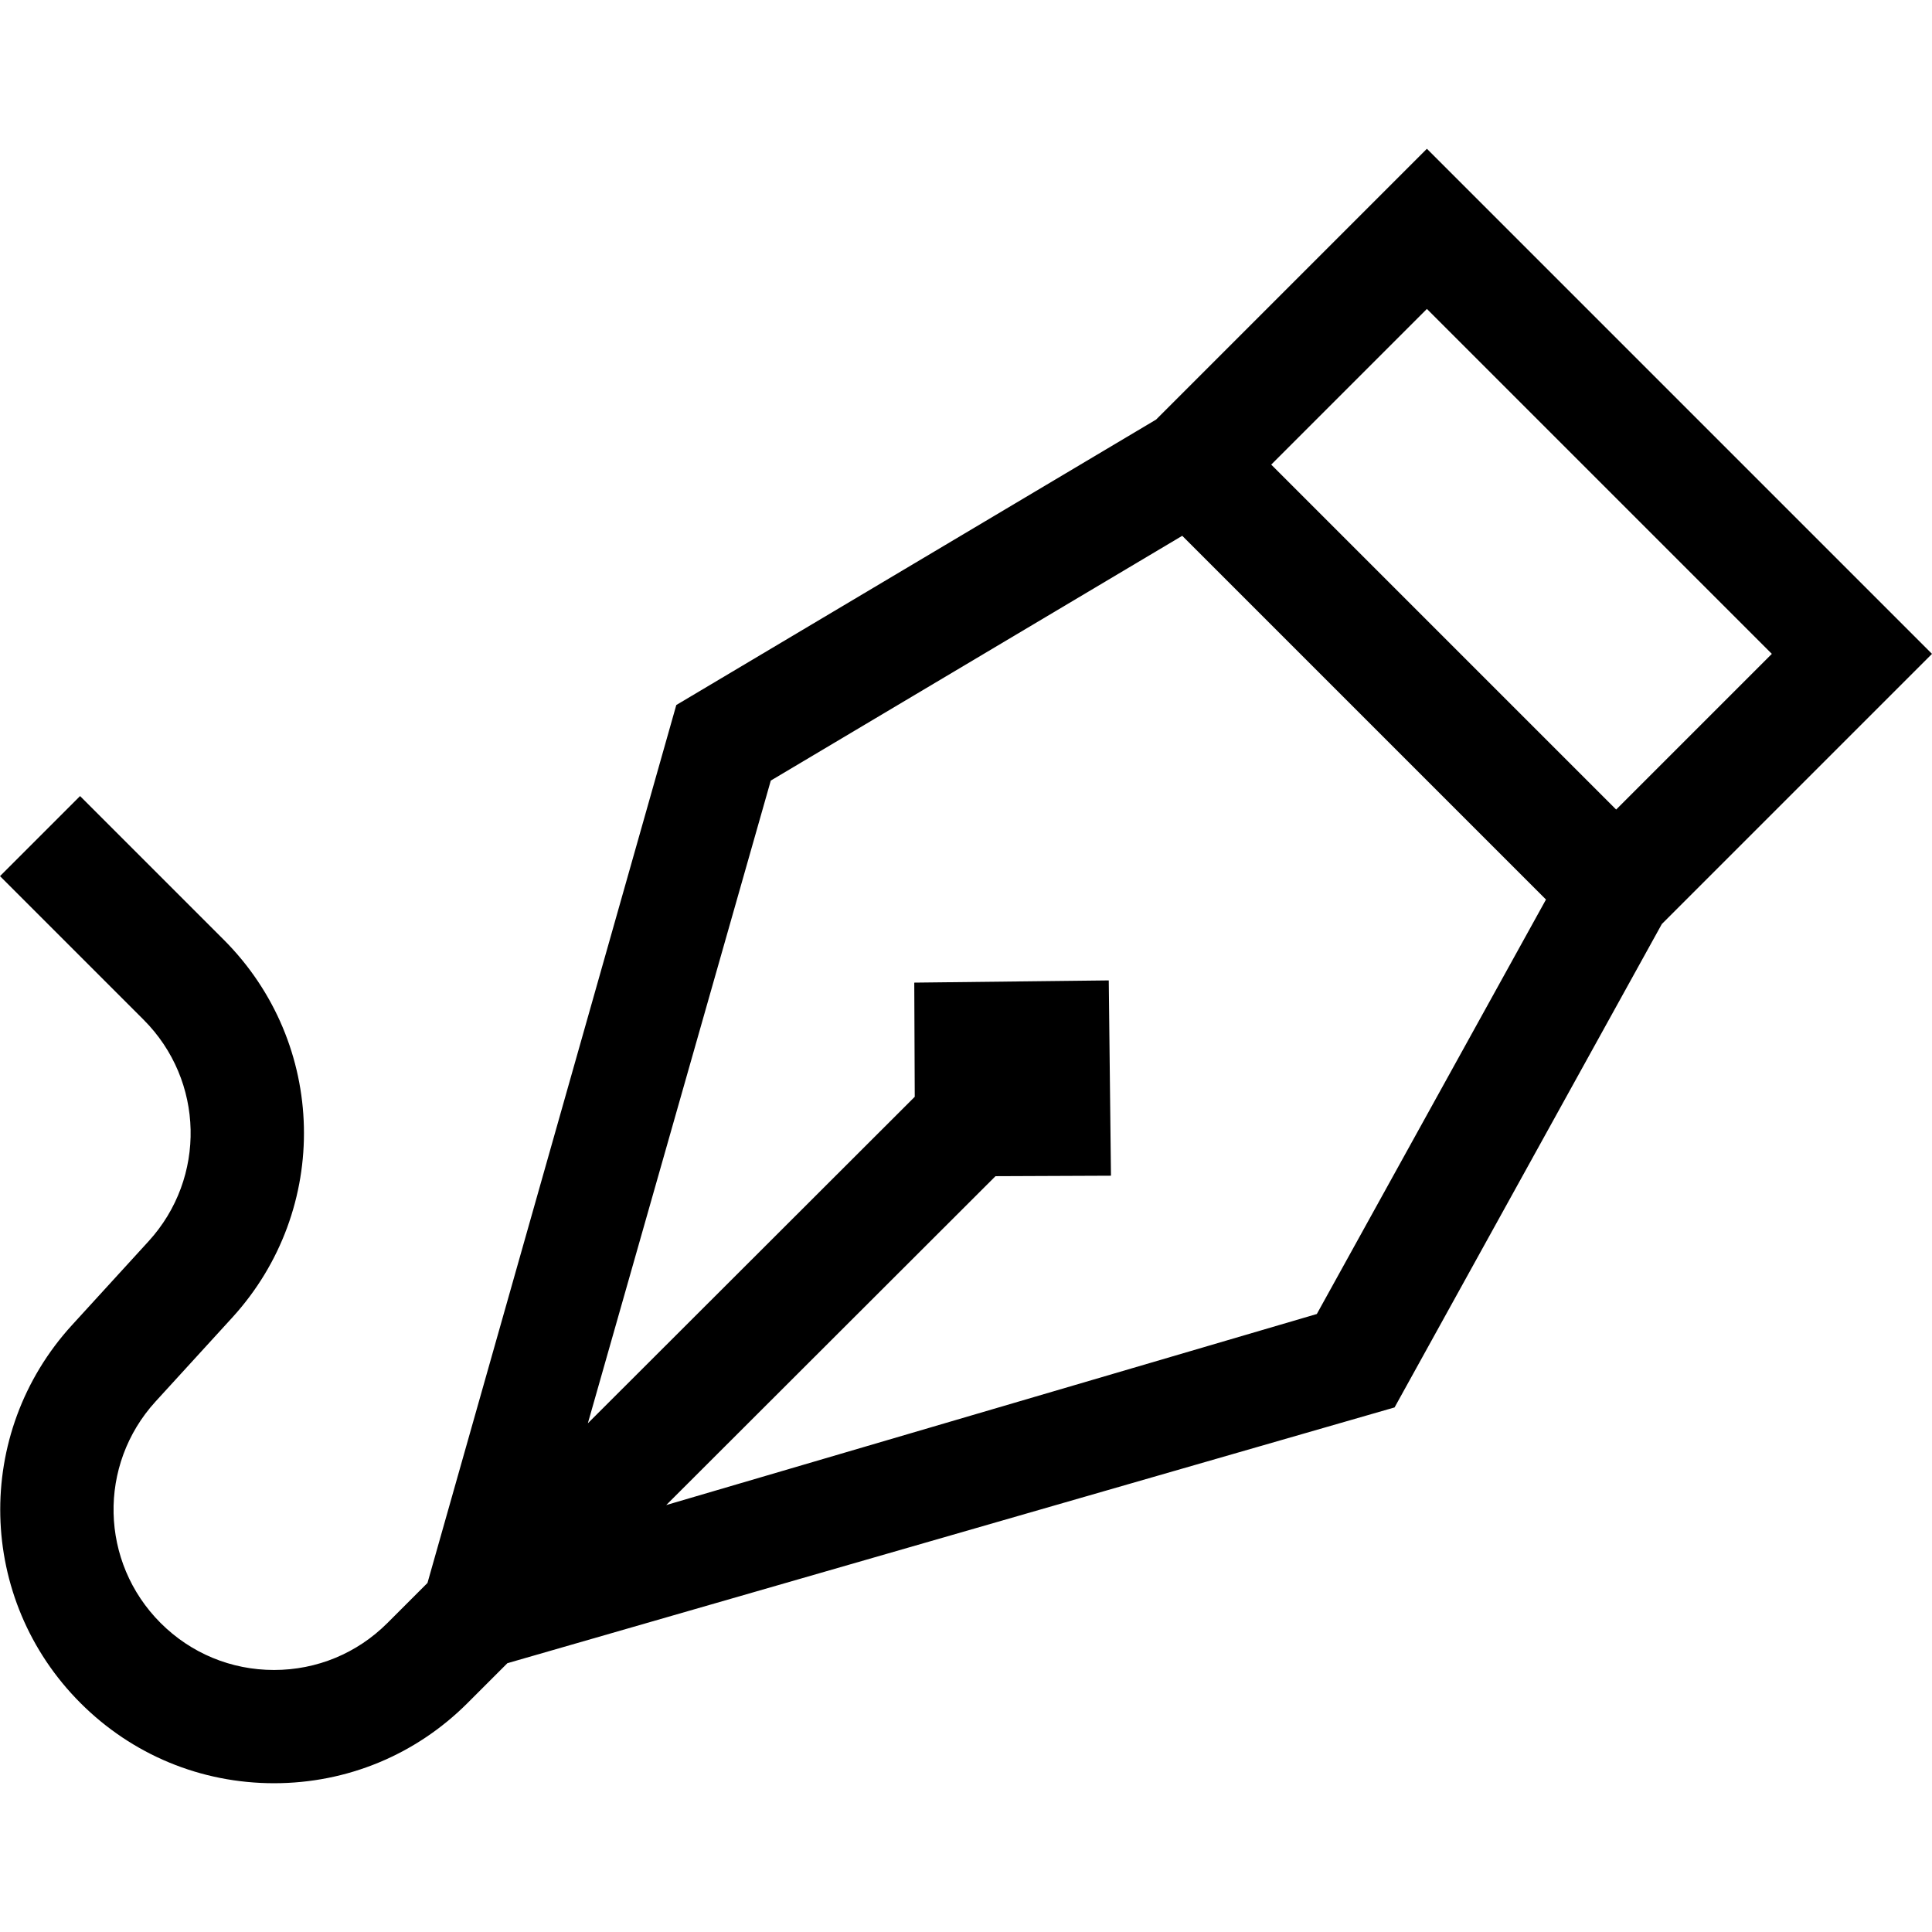 <svg id="Capa_1" enable-background="new 0 0 512 512" height="512" viewBox="0 0 512 512" width="512" xmlns="http://www.w3.org/2000/svg"><path d="m512 173.281-133.855-133.856-71.766 71.766-127.152 75.645-65.94 232.661-10.617 10.617c-8.027 8.027-18.699 12.448-30.051 12.448s-22.024-4.421-30.052-12.448c-16.108-16.108-16.689-41.901-1.322-58.719l20.281-22.198c26.218-28.694 25.228-72.7-2.257-100.184l-38.048-38.048-21.221 21.222 38.048 38.048c16.108 16.108 16.689 41.901 1.322 58.719l-20.281 22.198c-26.218 28.694-25.228 72.7 2.257 100.184 13.695 13.696 31.904 21.238 51.273 21.238s37.577-7.543 51.272-21.238l10.572-10.571 235.114-67.782 70.828-128.107zm-133.855-91.412 91.413 91.412-41.26 41.26-91.413-91.413zm-29.172 266.354-172.416 50.635 87.26-87.156 30.603-.127-.589-51.757-51.541.588.128 30.254-86.631 86.527 48.478-170.324 109.04-64.87 96.395 96.395z"/></svg>